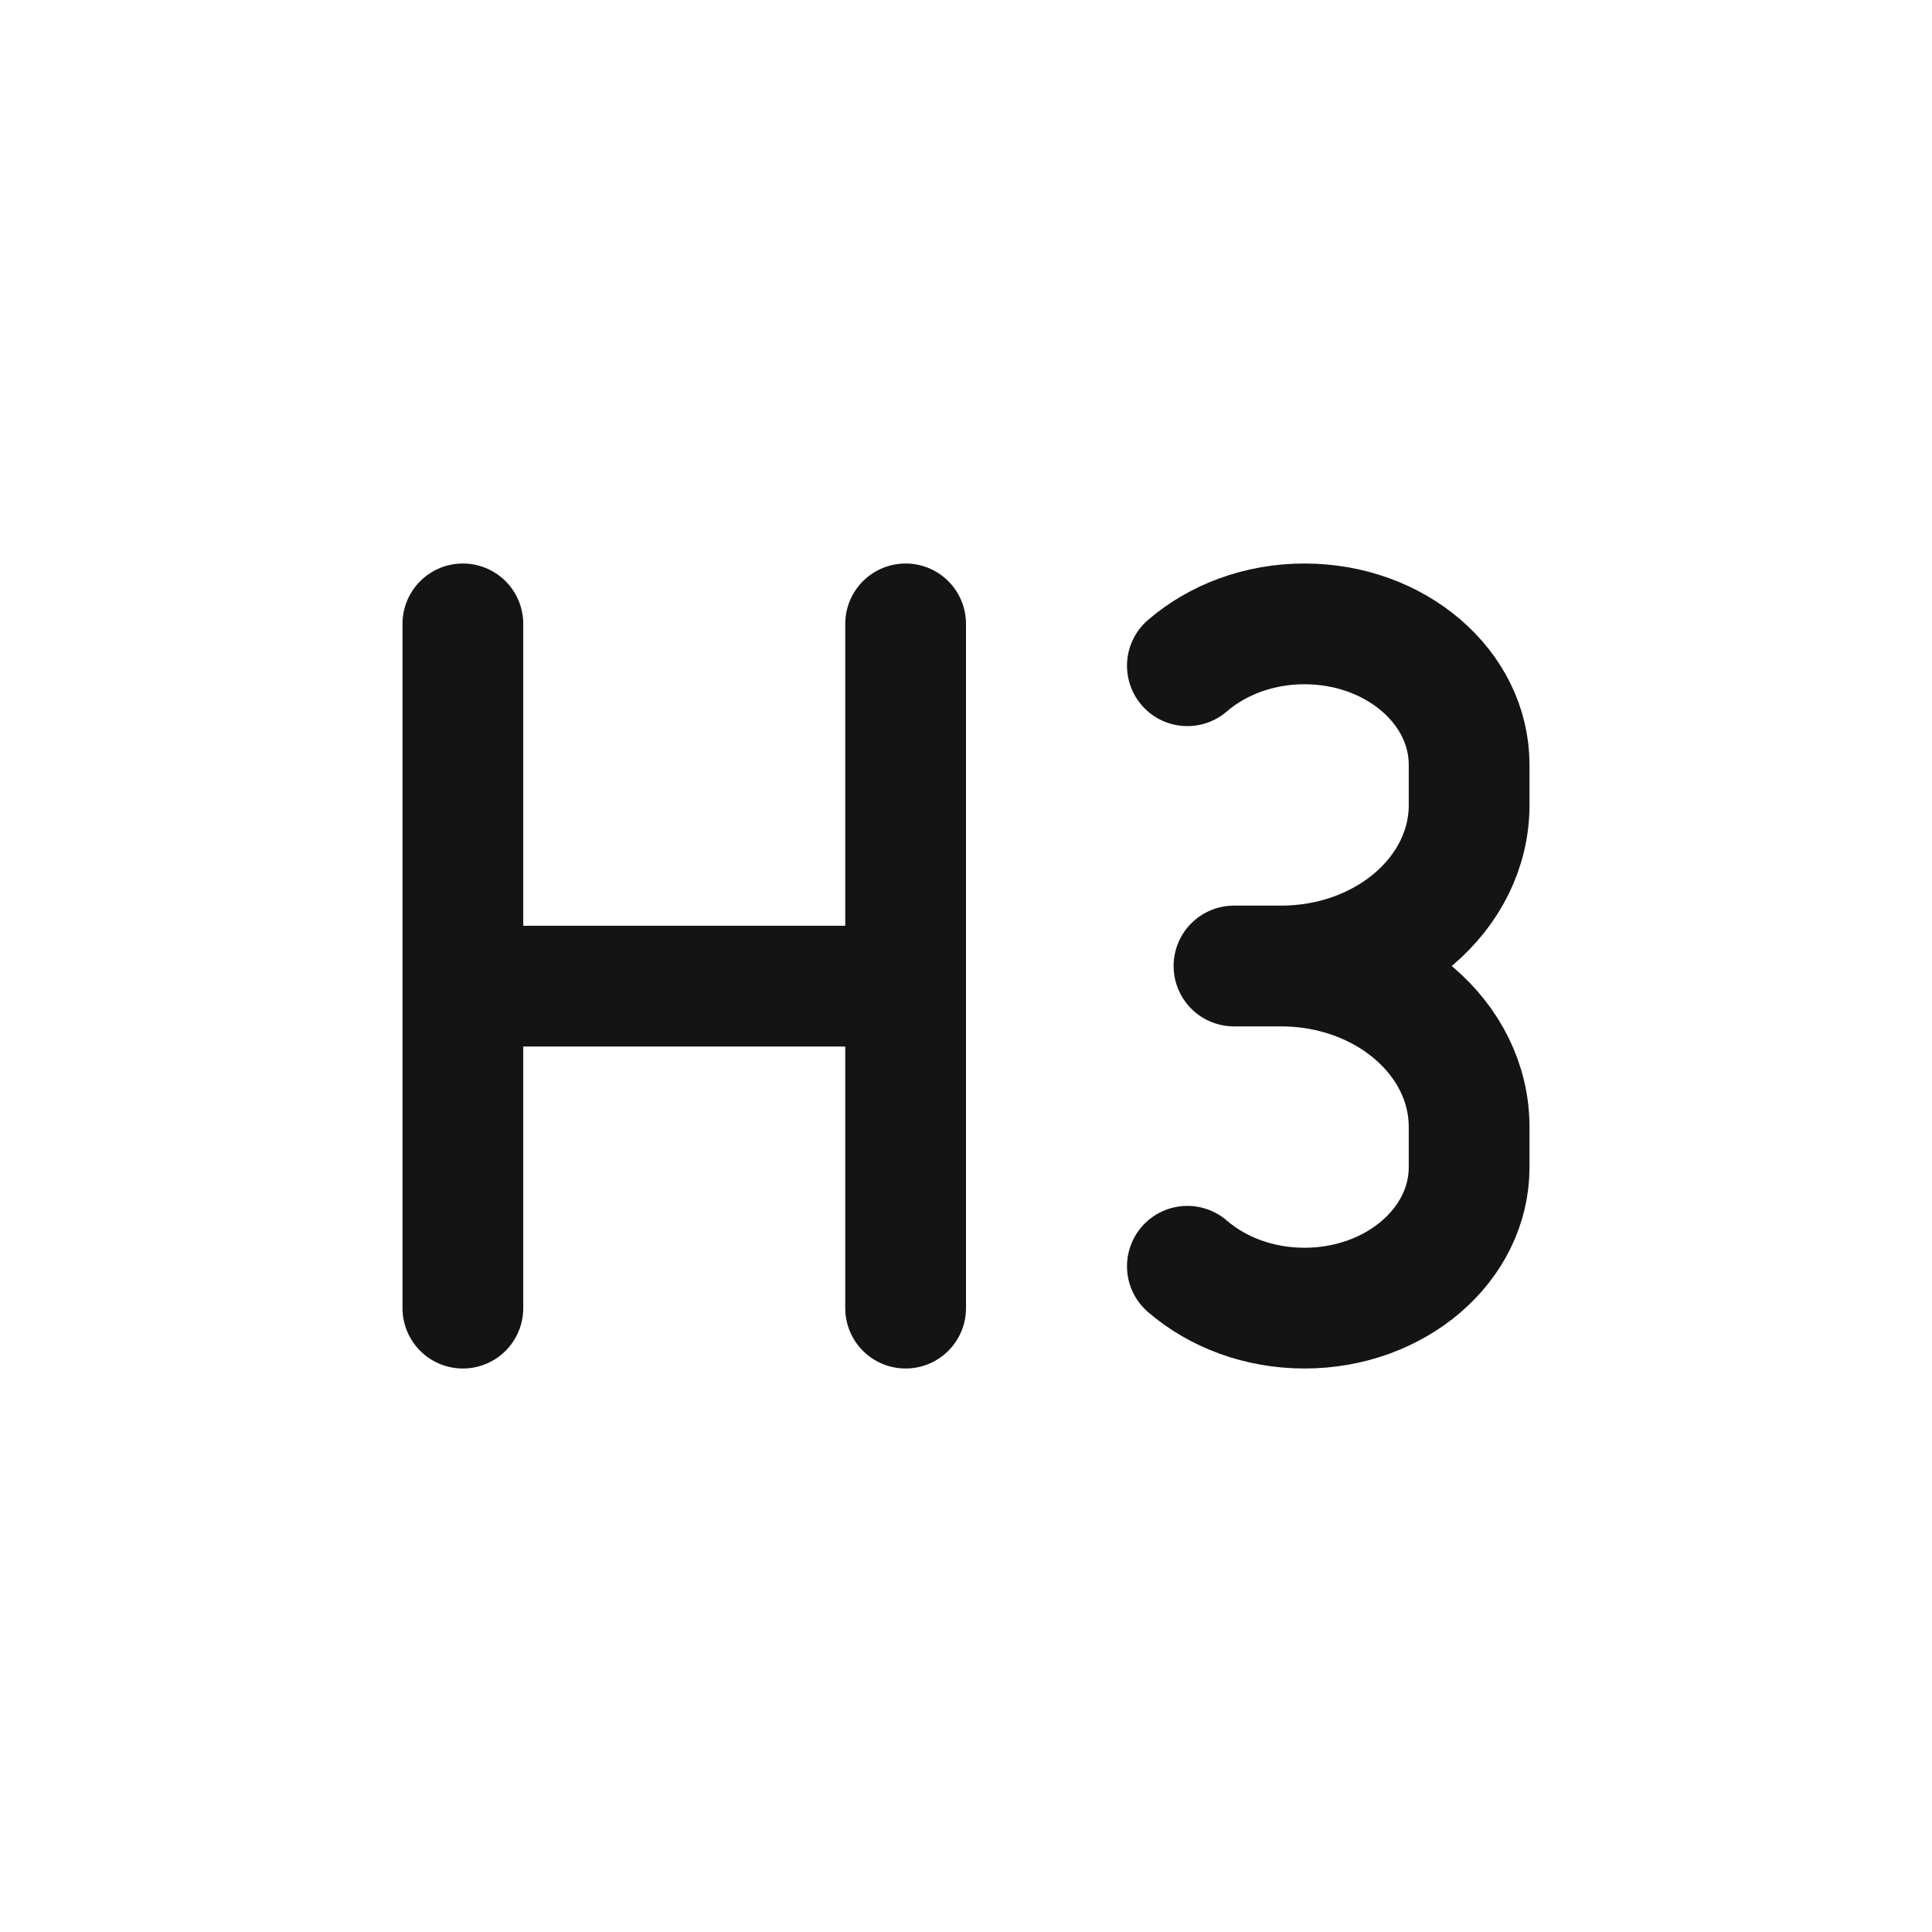 <svg xmlns="http://www.w3.org/2000/svg" fill="none" viewBox="0 0 24 24" class="acv-icon"><path stroke="#141414" stroke-linecap="round" stroke-linejoin="round" stroke-width="1.5" d="M5.75 7.75v8.5m5.5-8.5v8.5m-5.25-4h5m4.913-.25h-.584m.584 0c1.29 0 2.337-.895 2.337-2v-.5c0-.966-.916-1.75-2.045-1.75-.57 0-1.084.2-1.455.52M15.913 12c1.29 0 2.337.895 2.337 2v.5c0 .966-.916 1.75-2.045 1.75-.57 0-1.084-.2-1.455-.52"/></svg>